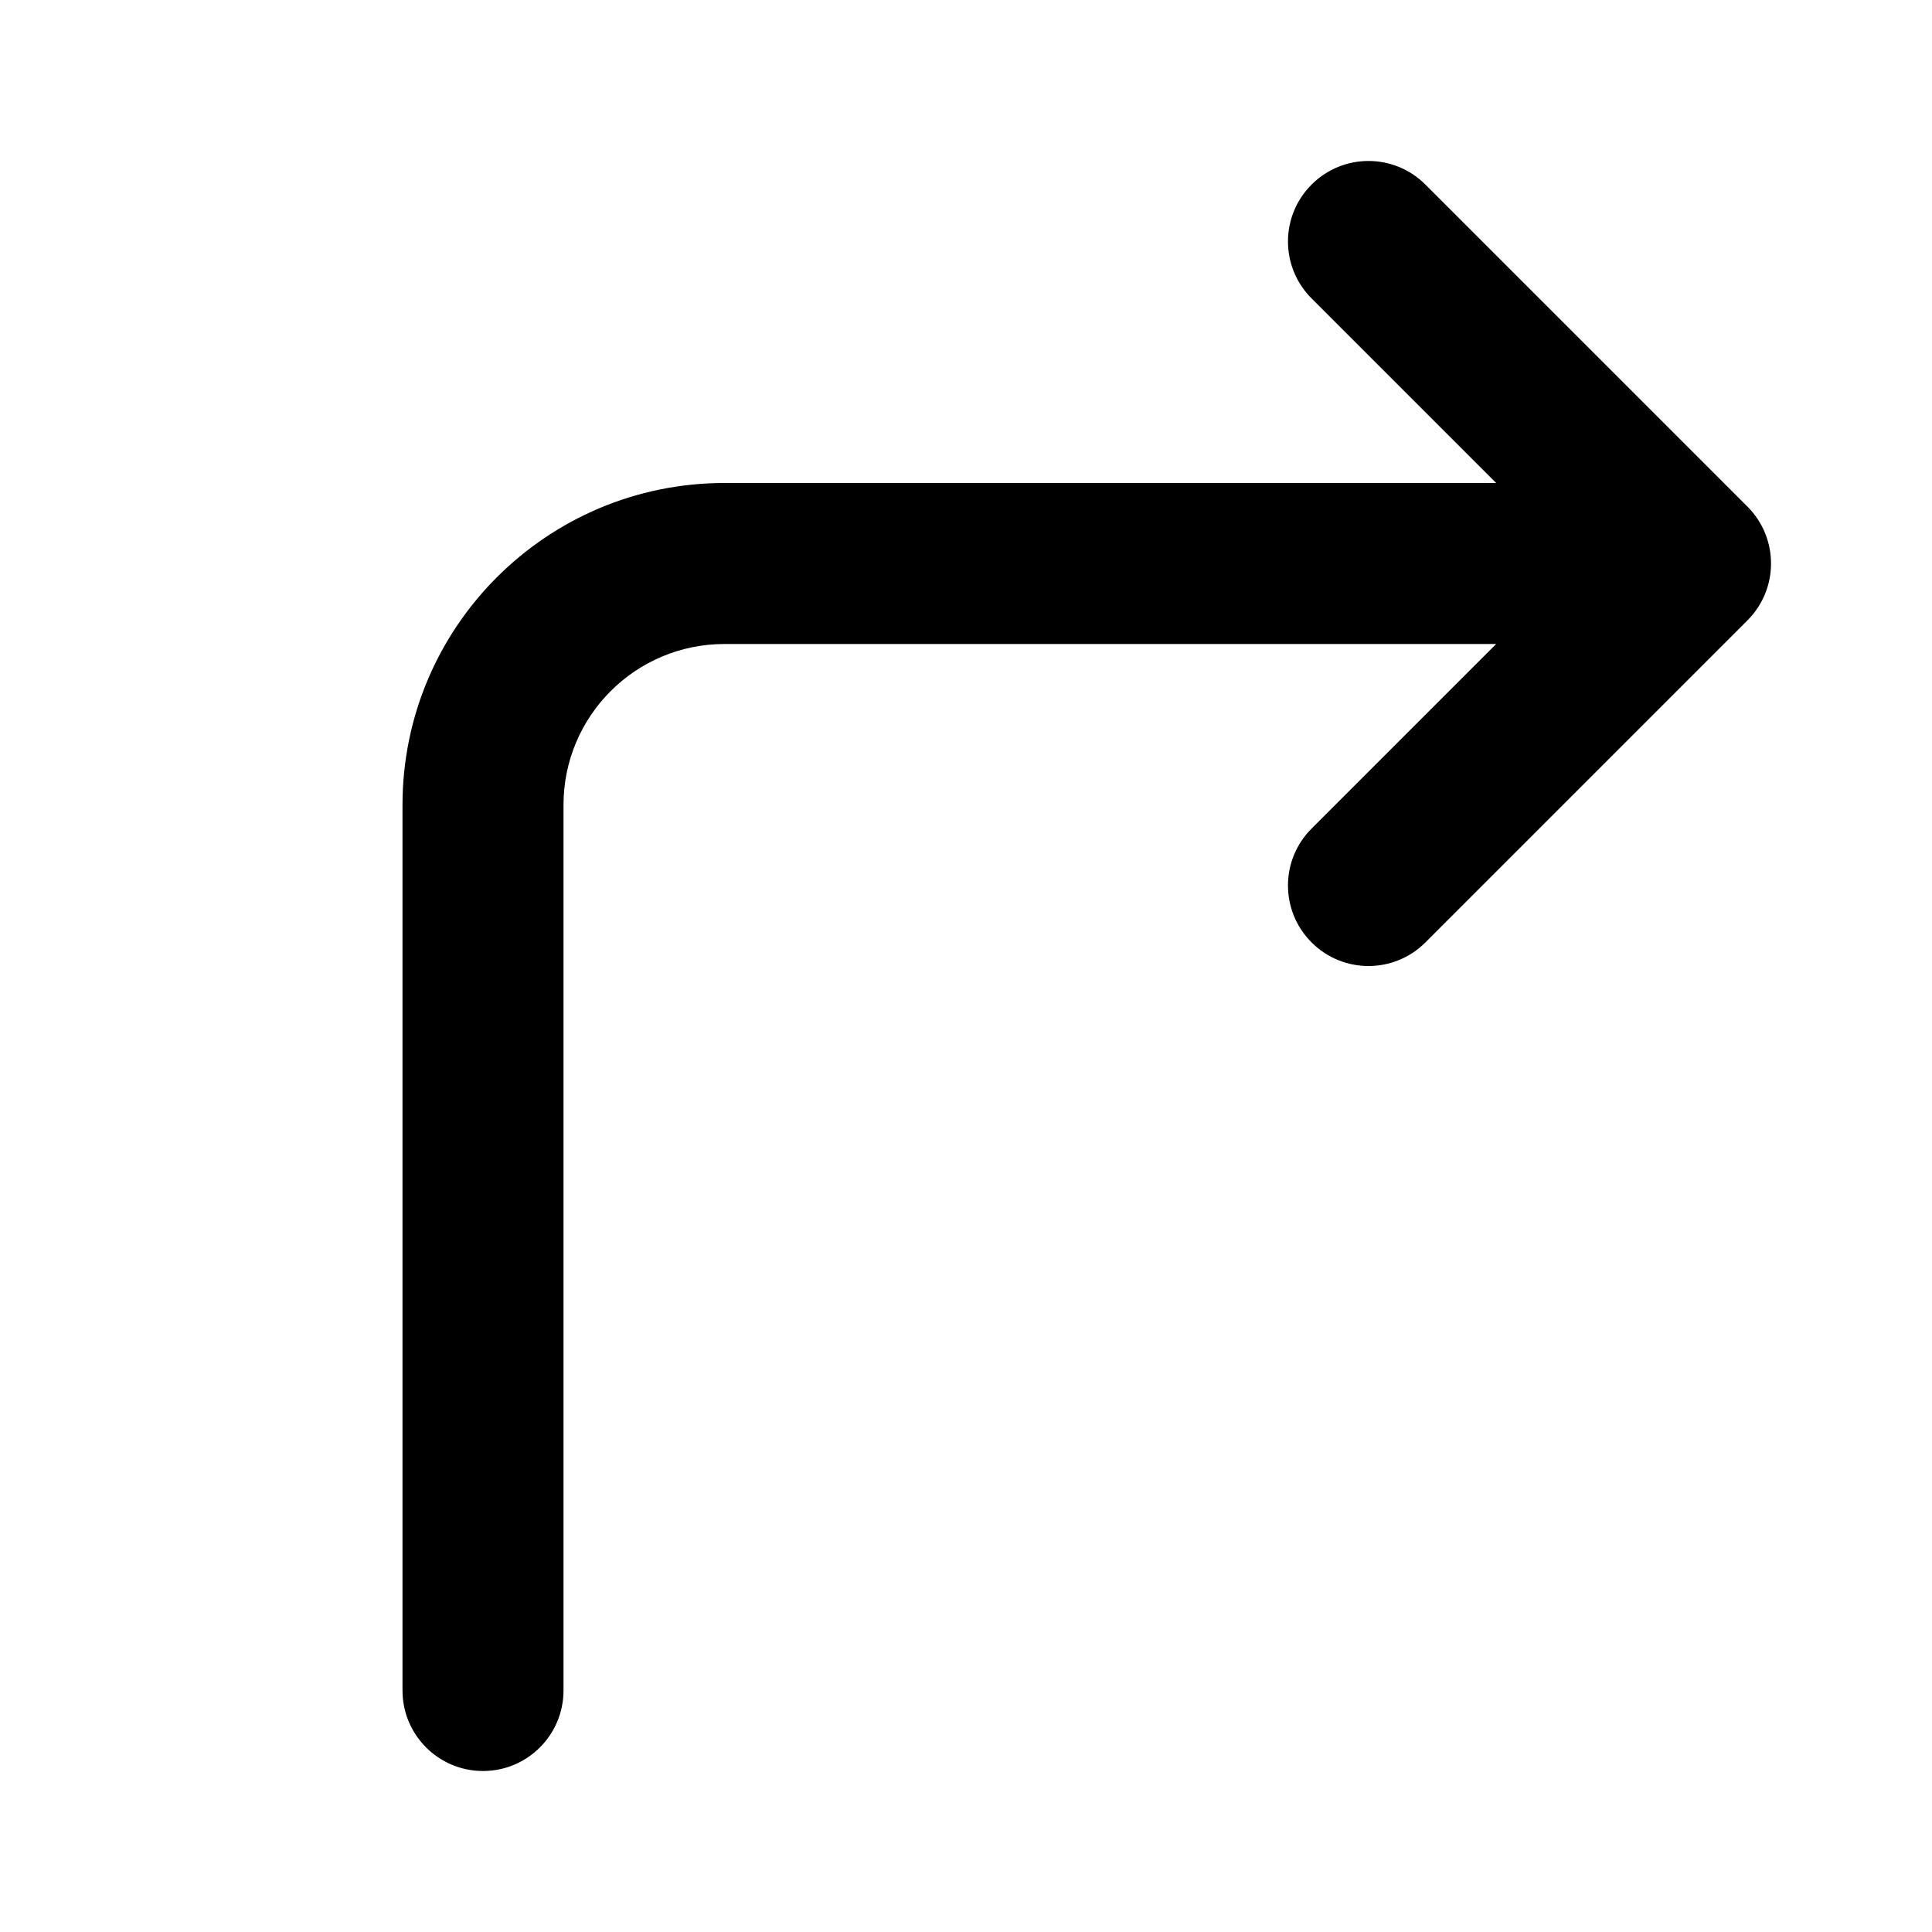 <svg width="24" height="24" viewBox="0 0 24 24" fill="none" xmlns="http://www.w3.org/2000/svg">
<path fill-rule="evenodd" clip-rule="evenodd" d="M16.293 2.293C16.683 1.902 17.317 1.902 17.707 2.293L21.707 6.293C22.098 6.683 22.098 7.317 21.707 7.707L17.707 11.707C17.317 12.098 16.683 12.098 16.293 11.707C15.902 11.317 15.902 10.683 16.293 10.293L18.586 8H9C7.895 8 7 8.895 7 10V21C7 21.552 6.552 22 6 22C5.448 22 5 21.552 5 21V10C5 7.791 6.791 6 9 6H18.586L16.293 3.707C15.902 3.317 15.902 2.683 16.293 2.293Z" fill="black"/>
</svg>

